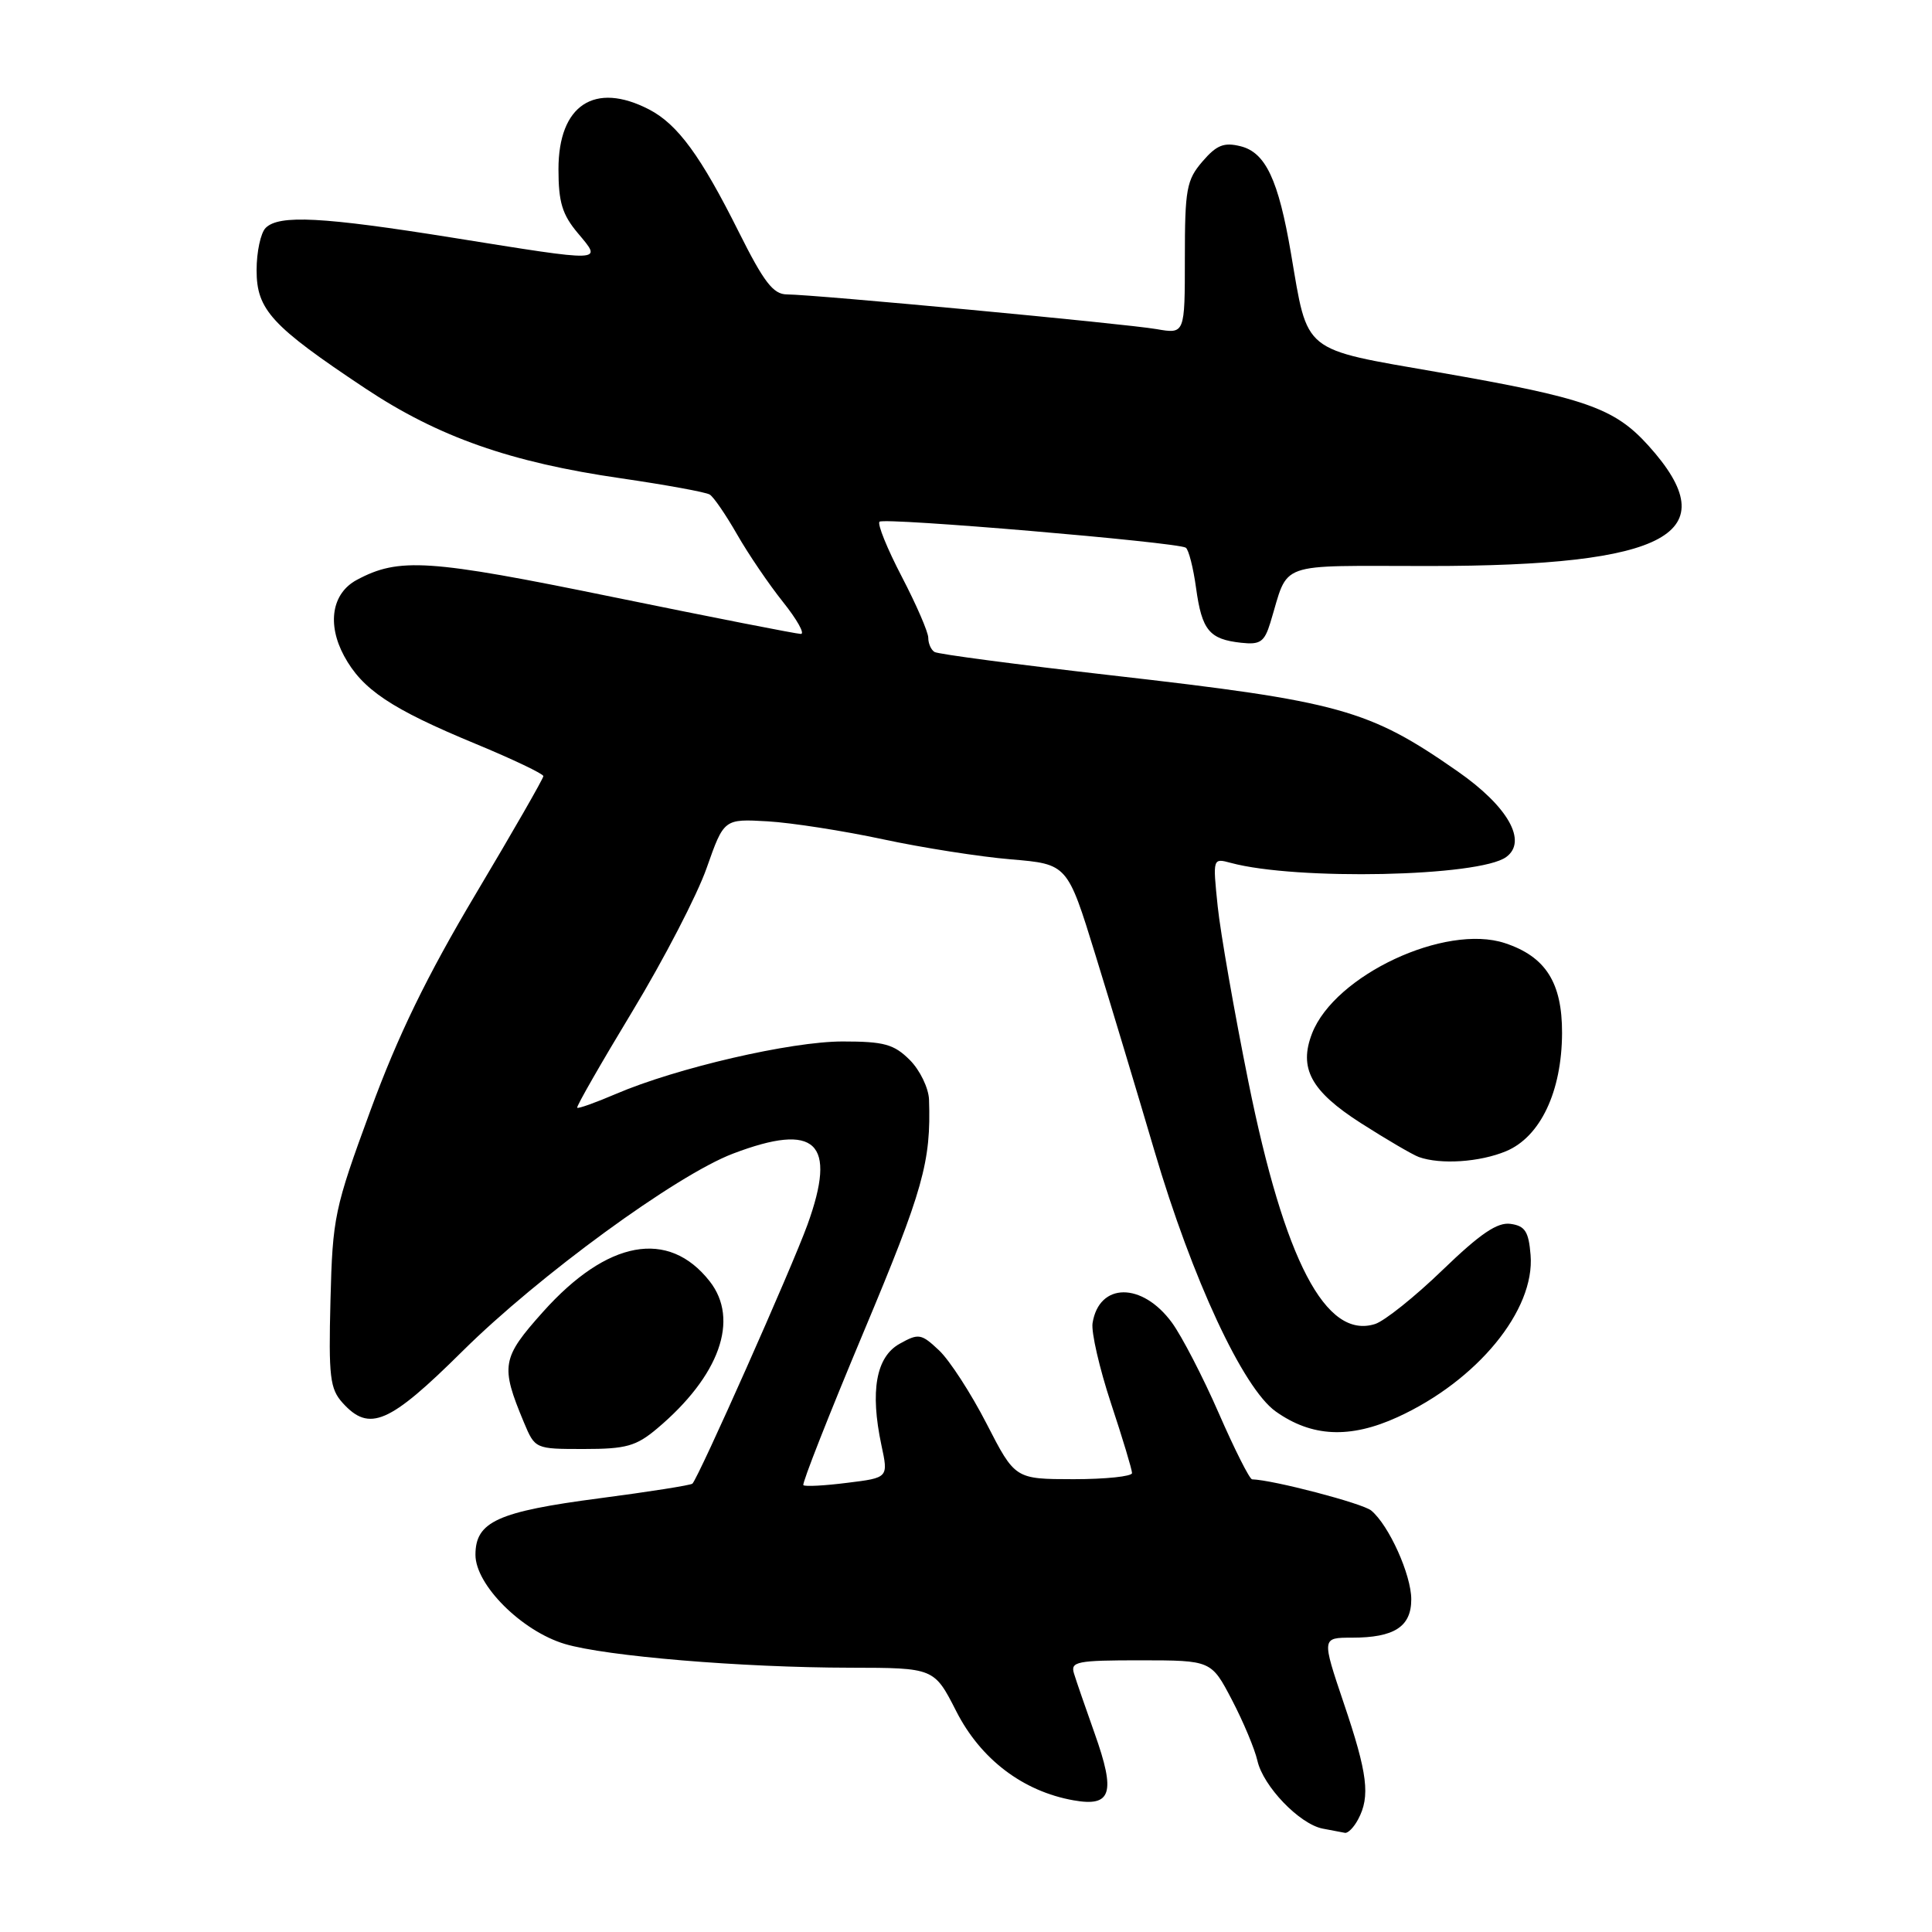 <?xml version="1.0" encoding="UTF-8" standalone="no"?>
<!DOCTYPE svg PUBLIC "-//W3C//DTD SVG 1.1//EN" "http://www.w3.org/Graphics/SVG/1.1/DTD/svg11.dtd" >
<svg xmlns="http://www.w3.org/2000/svg" xmlns:xlink="http://www.w3.org/1999/xlink" version="1.1" viewBox="0 0 256 256">
 <g >
 <path fill="currentColor"
d=" M 179.96 241.07 C 181.59 238.03 181.22 235.02 178.06 225.69 C 175.13 217.00 175.13 217.00 179.13 217.00 C 184.75 217.00 187.00 215.55 187.00 211.92 C 187.00 208.67 184.04 202.10 181.69 200.15 C 180.54 199.20 168.71 196.10 165.91 196.02 C 165.58 196.01 163.59 192.06 161.49 187.25 C 159.39 182.44 156.59 177.04 155.29 175.26 C 151.34 169.87 145.63 169.91 144.77 175.32 C 144.58 176.52 145.68 181.30 147.21 185.94 C 148.75 190.58 150.00 194.74 150.00 195.19 C 150.00 195.63 146.51 196.00 142.25 196.00 C 134.50 195.99 134.50 195.99 130.73 188.65 C 128.66 184.62 125.83 180.25 124.43 178.93 C 122.06 176.70 121.72 176.65 119.20 178.06 C 116.08 179.80 115.27 184.33 116.79 191.48 C 117.72 195.81 117.72 195.81 112.27 196.48 C 109.28 196.86 106.66 197.00 106.45 196.79 C 106.25 196.58 109.85 187.43 114.45 176.46 C 122.34 157.65 123.38 153.94 123.10 145.70 C 123.04 144.17 121.90 141.80 120.55 140.45 C 118.45 138.36 117.15 138.00 111.65 138.00 C 104.79 138.00 89.66 141.50 81.59 144.96 C 78.91 146.11 76.61 146.93 76.48 146.78 C 76.35 146.62 79.64 140.88 83.80 134.00 C 87.96 127.12 92.39 118.58 93.64 115.00 C 95.93 108.50 95.93 108.50 101.71 108.83 C 104.90 109.02 111.78 110.09 117.00 111.21 C 122.22 112.33 129.86 113.53 133.97 113.87 C 141.44 114.50 141.44 114.50 145.14 126.50 C 147.18 133.10 150.70 144.80 152.97 152.50 C 157.97 169.46 164.71 183.94 169.03 187.02 C 173.81 190.42 178.88 190.66 185.20 187.77 C 195.75 182.94 203.41 173.60 202.81 166.30 C 202.56 163.19 202.08 162.44 200.16 162.17 C 198.41 161.92 196.16 163.45 191.16 168.27 C 187.50 171.81 183.46 175.04 182.20 175.44 C 175.67 177.51 170.21 167.06 165.42 143.35 C 163.55 134.08 161.72 123.62 161.35 120.09 C 160.69 113.69 160.69 113.69 163.10 114.34 C 171.78 116.68 196.02 116.17 199.58 113.56 C 202.43 111.48 199.82 106.86 193.16 102.22 C 181.36 93.99 177.59 92.94 147.22 89.48 C 134.81 88.06 124.28 86.68 123.83 86.39 C 123.37 86.11 123.00 85.27 123.00 84.51 C 123.00 83.76 121.42 80.12 119.49 76.41 C 117.56 72.71 116.23 69.43 116.54 69.13 C 117.12 68.54 155.92 71.84 157.12 72.57 C 157.50 72.81 158.12 75.23 158.49 77.95 C 159.26 83.52 160.24 84.71 164.46 85.17 C 166.98 85.45 167.54 85.07 168.33 82.50 C 170.85 74.26 168.80 75.00 189.27 75.00 C 221.12 75.00 228.96 70.71 218.41 59.03 C 213.91 54.05 210.11 52.72 190.61 49.33 C 172.36 46.15 173.34 46.94 171.06 33.57 C 169.40 23.83 167.70 20.21 164.39 19.38 C 162.18 18.83 161.21 19.21 159.33 21.40 C 157.22 23.85 157.00 25.08 157.00 34.19 C 157.00 44.26 157.00 44.26 153.25 43.61 C 149.20 42.90 107.95 39.03 104.26 39.01 C 102.46 39.00 101.22 37.39 97.90 30.75 C 92.86 20.66 89.79 16.46 86.00 14.50 C 78.78 10.77 74.00 13.92 74.00 22.42 C 74.00 26.80 74.50 28.44 76.59 30.92 C 79.82 34.77 80.29 34.75 60.00 31.50 C 42.71 28.73 36.97 28.43 35.20 30.20 C 34.54 30.86 34.00 33.38 34.00 35.80 C 34.00 41.05 35.97 43.19 48.38 51.45 C 58.08 57.90 67.63 61.26 82.30 63.38 C 88.25 64.25 93.53 65.21 94.04 65.53 C 94.56 65.84 96.18 68.22 97.66 70.80 C 99.14 73.39 101.87 77.41 103.74 79.75 C 105.61 82.09 106.68 84.00 106.12 84.00 C 105.57 84.00 94.36 81.80 81.22 79.11 C 56.78 74.10 52.86 73.84 47.26 76.85 C 43.98 78.62 43.31 82.68 45.59 86.91 C 48.00 91.37 51.81 93.92 63.04 98.57 C 67.97 100.61 72.00 102.54 72.00 102.84 C 72.00 103.15 67.97 110.18 63.04 118.45 C 56.54 129.37 52.72 137.24 49.09 147.13 C 44.31 160.14 44.07 161.28 43.79 172.27 C 43.53 182.44 43.72 184.03 45.40 185.89 C 48.94 189.81 51.57 188.67 61.30 179.02 C 71.38 169.03 89.62 155.71 97.13 152.86 C 108.15 148.67 110.95 151.35 106.99 162.29 C 104.90 168.05 92.59 195.74 91.75 196.59 C 91.54 196.80 86.00 197.67 79.44 198.53 C 65.92 200.30 63.00 201.63 63.00 206.02 C 63.00 210.01 69.13 216.12 74.83 217.83 C 80.28 219.46 98.25 220.96 112.64 220.98 C 123.78 221.00 123.78 221.00 126.71 226.75 C 129.94 233.10 135.54 237.36 142.24 238.55 C 147.28 239.45 147.86 237.61 145.05 229.70 C 143.84 226.29 142.60 222.71 142.31 221.75 C 141.82 220.17 142.67 220.00 151.13 220.00 C 160.50 220.01 160.50 220.01 163.24 225.25 C 164.75 228.14 166.26 231.76 166.61 233.29 C 167.37 236.69 172.19 241.70 175.26 242.30 C 176.49 242.53 177.82 242.79 178.21 242.86 C 178.61 242.94 179.40 242.13 179.96 241.07 Z  M 87.07 189.29 C 95.35 182.32 98.02 174.84 94.03 169.77 C 88.57 162.82 80.46 164.31 71.95 173.83 C 66.47 179.95 66.29 180.97 69.41 188.45 C 70.90 192.00 70.90 192.00 77.37 192.00 C 82.96 192.00 84.29 191.63 87.07 189.29 Z  M 199.56 152.54 C 204.11 150.64 206.95 144.64 206.98 136.88 C 207.00 130.21 204.81 126.75 199.41 124.97 C 191.51 122.36 176.87 129.21 173.86 136.92 C 172.06 141.55 173.70 144.57 180.31 148.81 C 183.72 150.99 187.18 153.01 188.00 153.31 C 190.88 154.34 196.09 153.99 199.56 152.54 Z "/>
</g>
</svg>